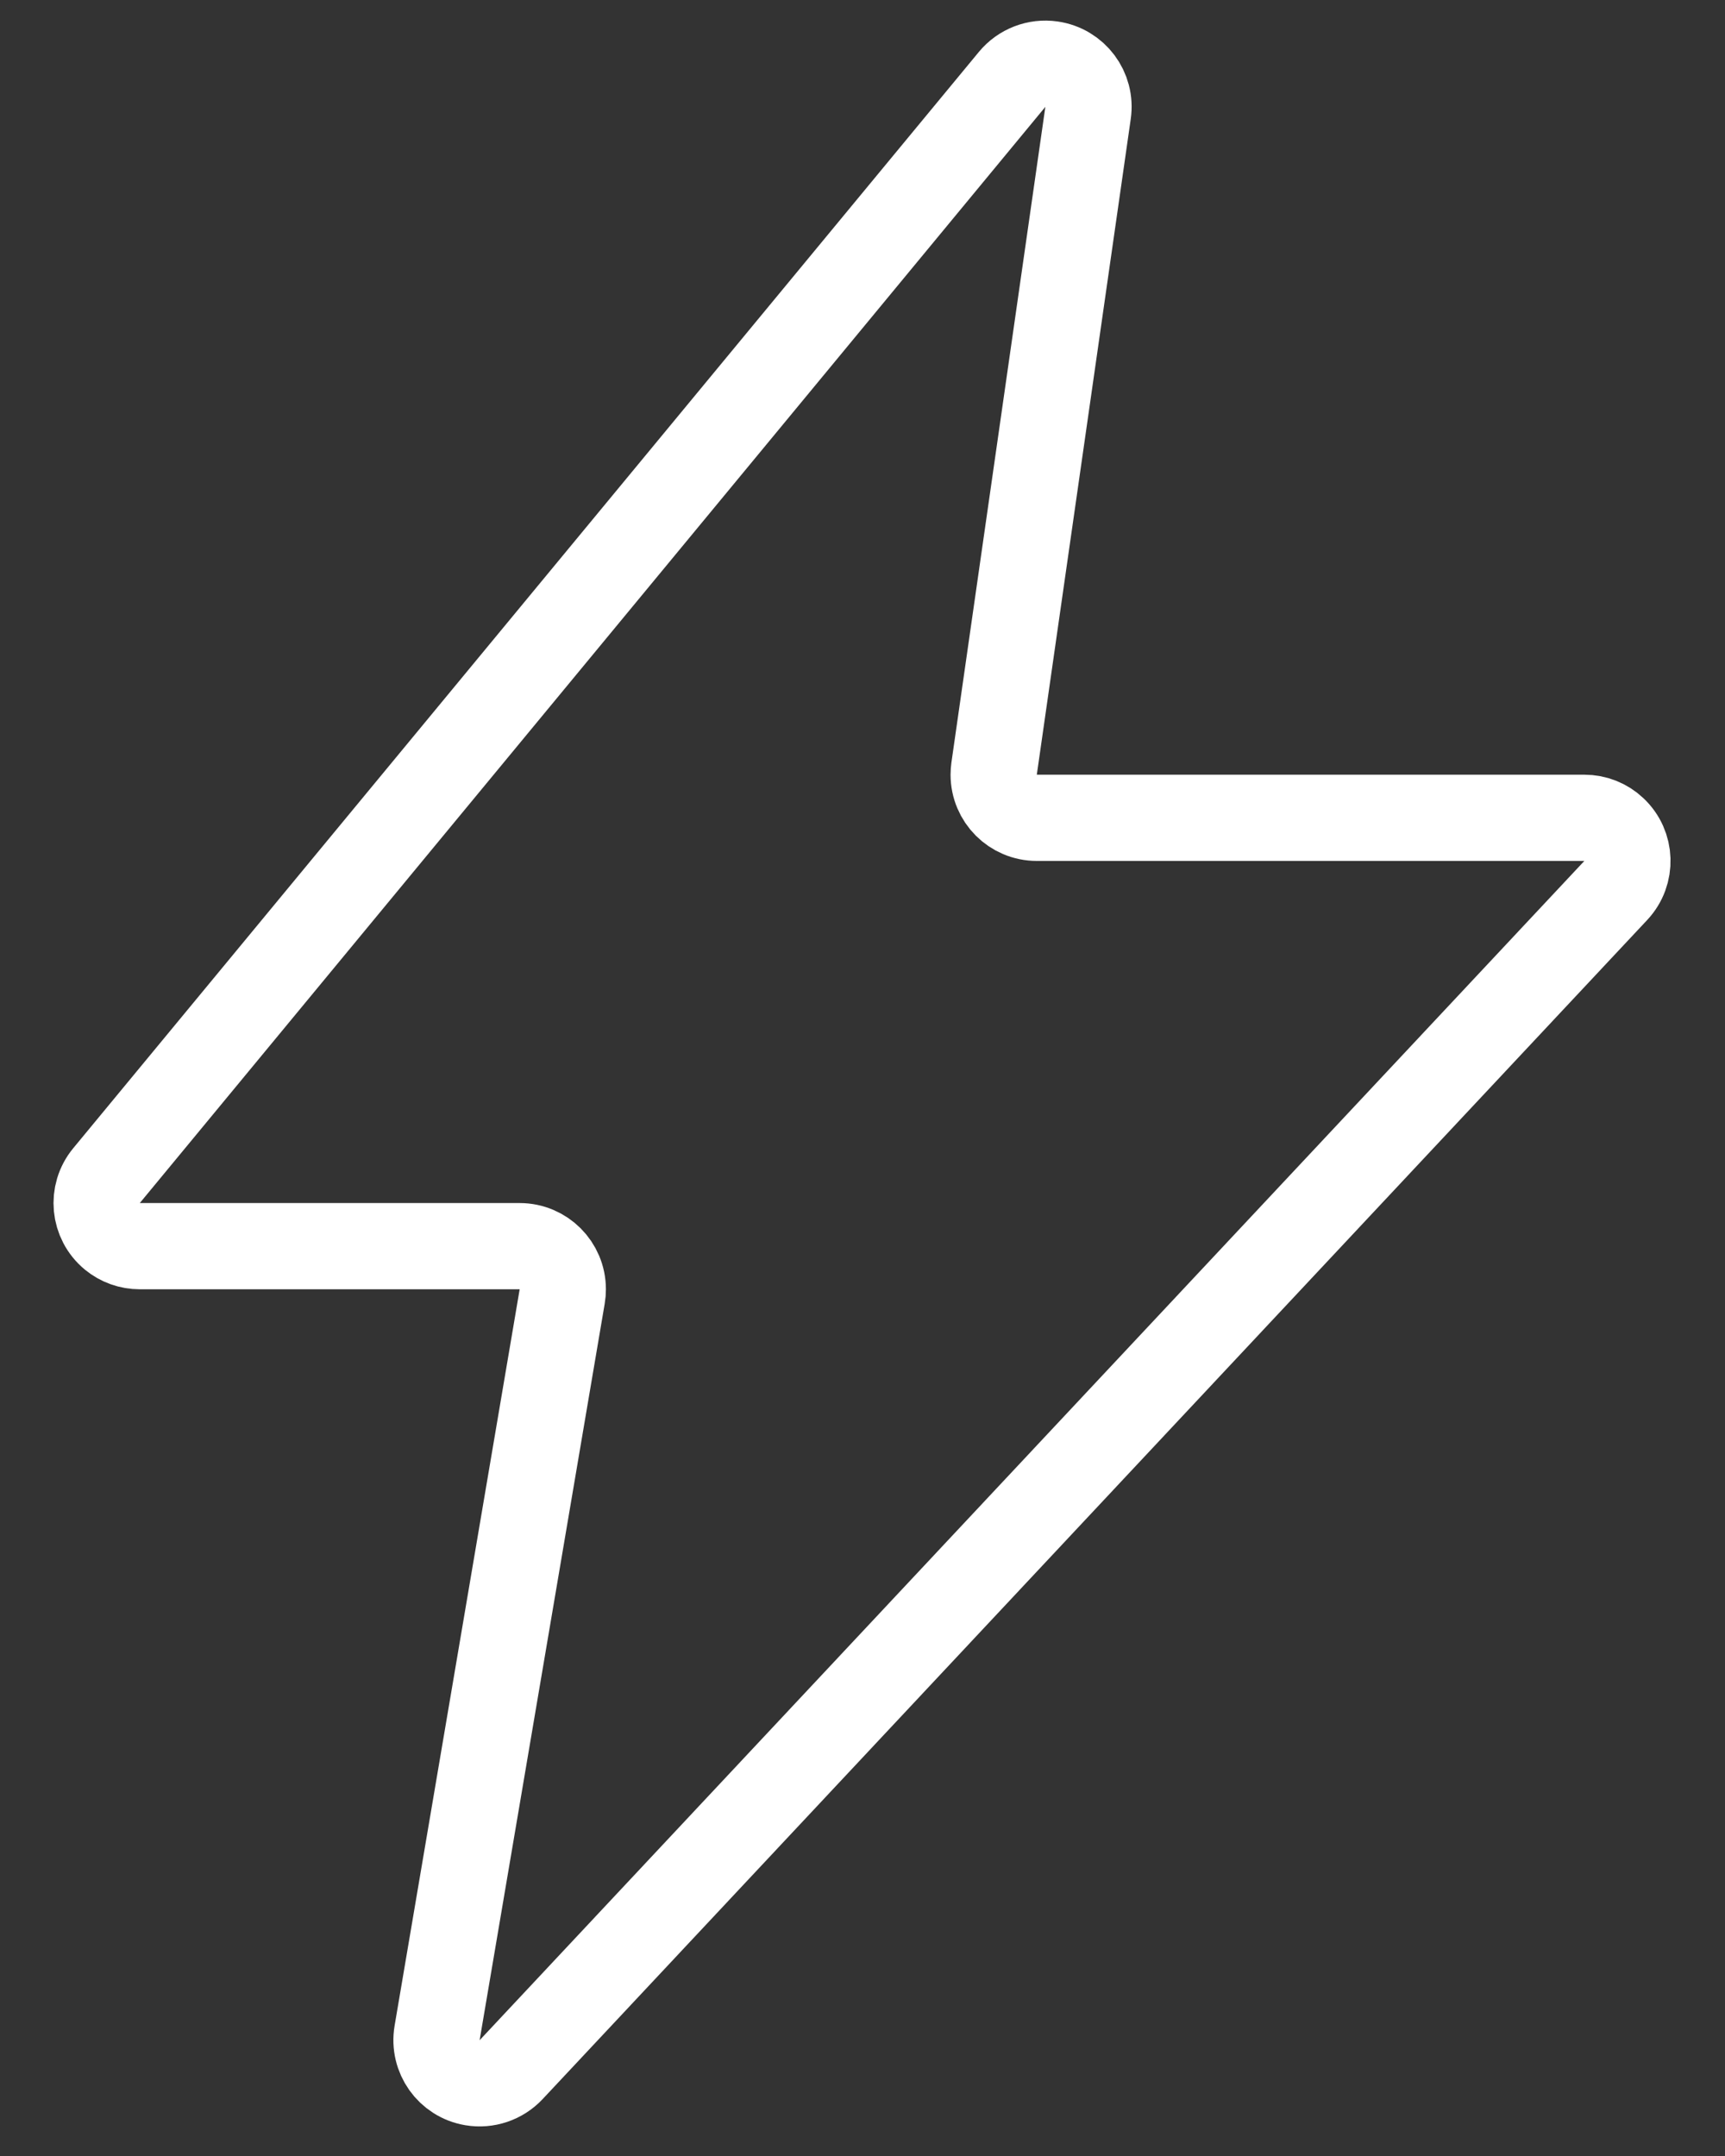<?xml version="1.0" encoding="UTF-8"?>
<svg width="20px" height="25px" viewBox="0 0 20 25" version="1.1" xmlns="http://www.w3.org/2000/svg" xmlns:xlink="http://www.w3.org/1999/xlink">
    <rect x="0" y="0" width="20" height="25" fill="#333333" stroke="none"/>
    <!-- Generator: Sketch 50.2 (55047) - http://www.bohemiancoding.com/sketch -->
    <title>feed</title>
    <desc>Created with Sketch.</desc>
    <defs></defs>
    <g id="Symbols" stroke="none" stroke-width="1" fill="none" fill-rule="evenodd">
        <g id="darkheader/fan/" transform="translate(1, -2)" stroke="#FFFFFF">
            <path d="M10.735,2.92 L0.235,15.632 C0.059,15.845 0.089,16.16 0.302,16.336 C0.392,16.41 0.504,16.45 0.621,16.45 L5.025,16.45 C5.301,16.45 5.525,16.674 5.525,16.95 C5.525,16.978 5.523,17.006 5.518,17.034 L4.068,25.573 C4.022,25.846 4.205,26.104 4.477,26.15 C4.643,26.178 4.811,26.121 4.926,25.999 L17.734,12.325 C17.922,12.123 17.912,11.807 17.71,11.618 C17.618,11.531 17.496,11.483 17.369,11.483 L11.021,11.483 C10.745,11.483 10.521,11.259 10.521,10.983 C10.521,10.959 10.523,10.936 10.526,10.912 L11.615,3.31 C11.655,3.036 11.465,2.783 11.191,2.744 C11.019,2.719 10.846,2.786 10.735,2.92 Z" id="feed"></path>
        </g>
    </g>
</svg>